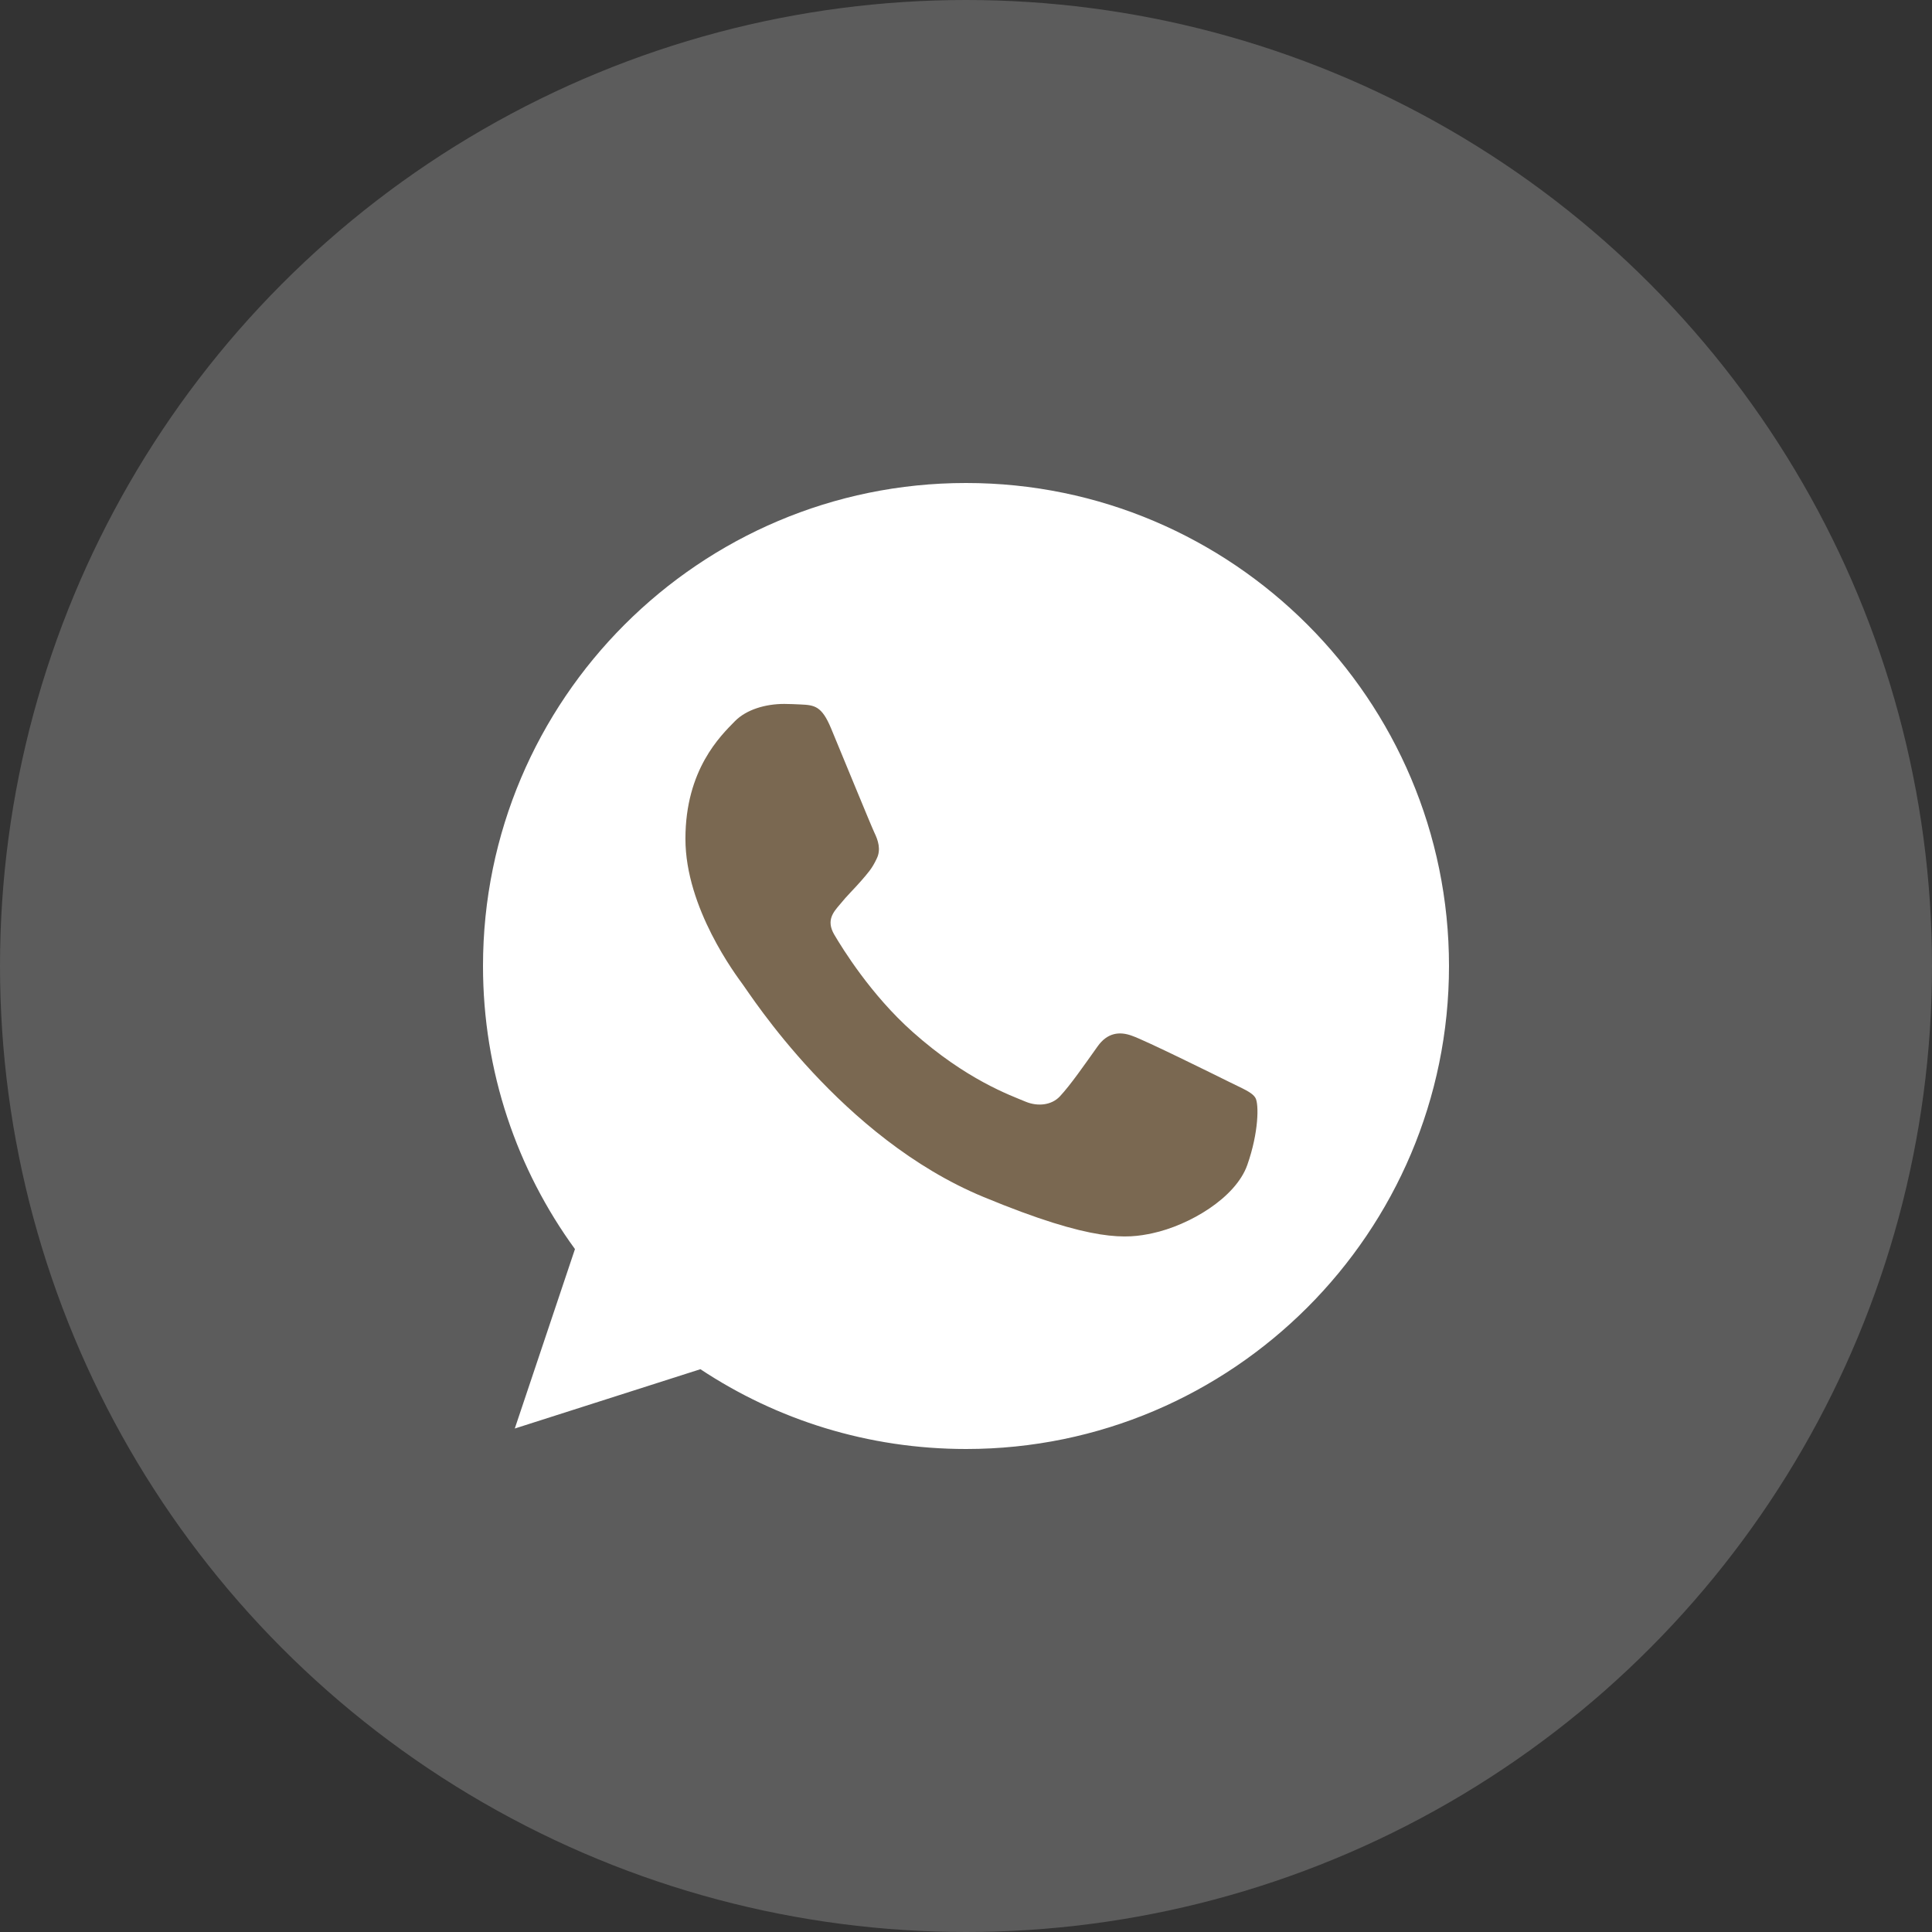 <svg width="40" height="40" viewBox="0 0 40 40" fill="none" xmlns="http://www.w3.org/2000/svg">
<rect x="0" y="0" width="40" height="40" fill="#333333" stroke="none"/>
<circle opacity="0.2" cx="20" cy="20" r="20" fill="white"/>
<g clip-path="url(#clip0_127_2001)">
<path d="M20.003 10H19.997C14.484 10 10 14.485 10 20C10 22.188 10.705 24.215 11.904 25.861L10.658 29.576L14.501 28.348C16.082 29.395 17.969 30 20.003 30C25.516 30 30 25.514 30 20C30 14.486 25.516 10 20.003 10Z" fill="white"/>
<path d="M25.823 24.122C25.581 24.803 24.624 25.368 23.86 25.533C23.338 25.644 22.655 25.733 20.358 24.78C17.419 23.563 15.526 20.577 15.379 20.383C15.238 20.189 14.191 18.802 14.191 17.367C14.191 15.932 14.92 15.233 15.214 14.933C15.455 14.687 15.854 14.574 16.236 14.574C16.36 14.574 16.471 14.581 16.571 14.585C16.865 14.598 17.013 14.616 17.206 15.079C17.448 15.661 18.035 17.096 18.105 17.243C18.176 17.39 18.248 17.59 18.148 17.784C18.054 17.984 17.971 18.073 17.824 18.243C17.676 18.413 17.536 18.543 17.389 18.726C17.254 18.884 17.101 19.054 17.271 19.348C17.441 19.636 18.029 20.594 18.894 21.364C20.01 22.358 20.915 22.675 21.239 22.811C21.48 22.91 21.768 22.887 21.944 22.699C22.168 22.458 22.444 22.058 22.725 21.664C22.925 21.382 23.178 21.347 23.443 21.447C23.713 21.541 25.141 22.247 25.435 22.393C25.729 22.541 25.923 22.61 25.994 22.734C26.064 22.858 26.064 23.439 25.823 24.122Z" fill="#7A6851"/>
</g>
<defs>
<clipPath id="clip0_127_2001">
<rect width="20" height="20" fill="white" transform="translate(10 10)"/>
</clipPath>
</defs>
</svg>
